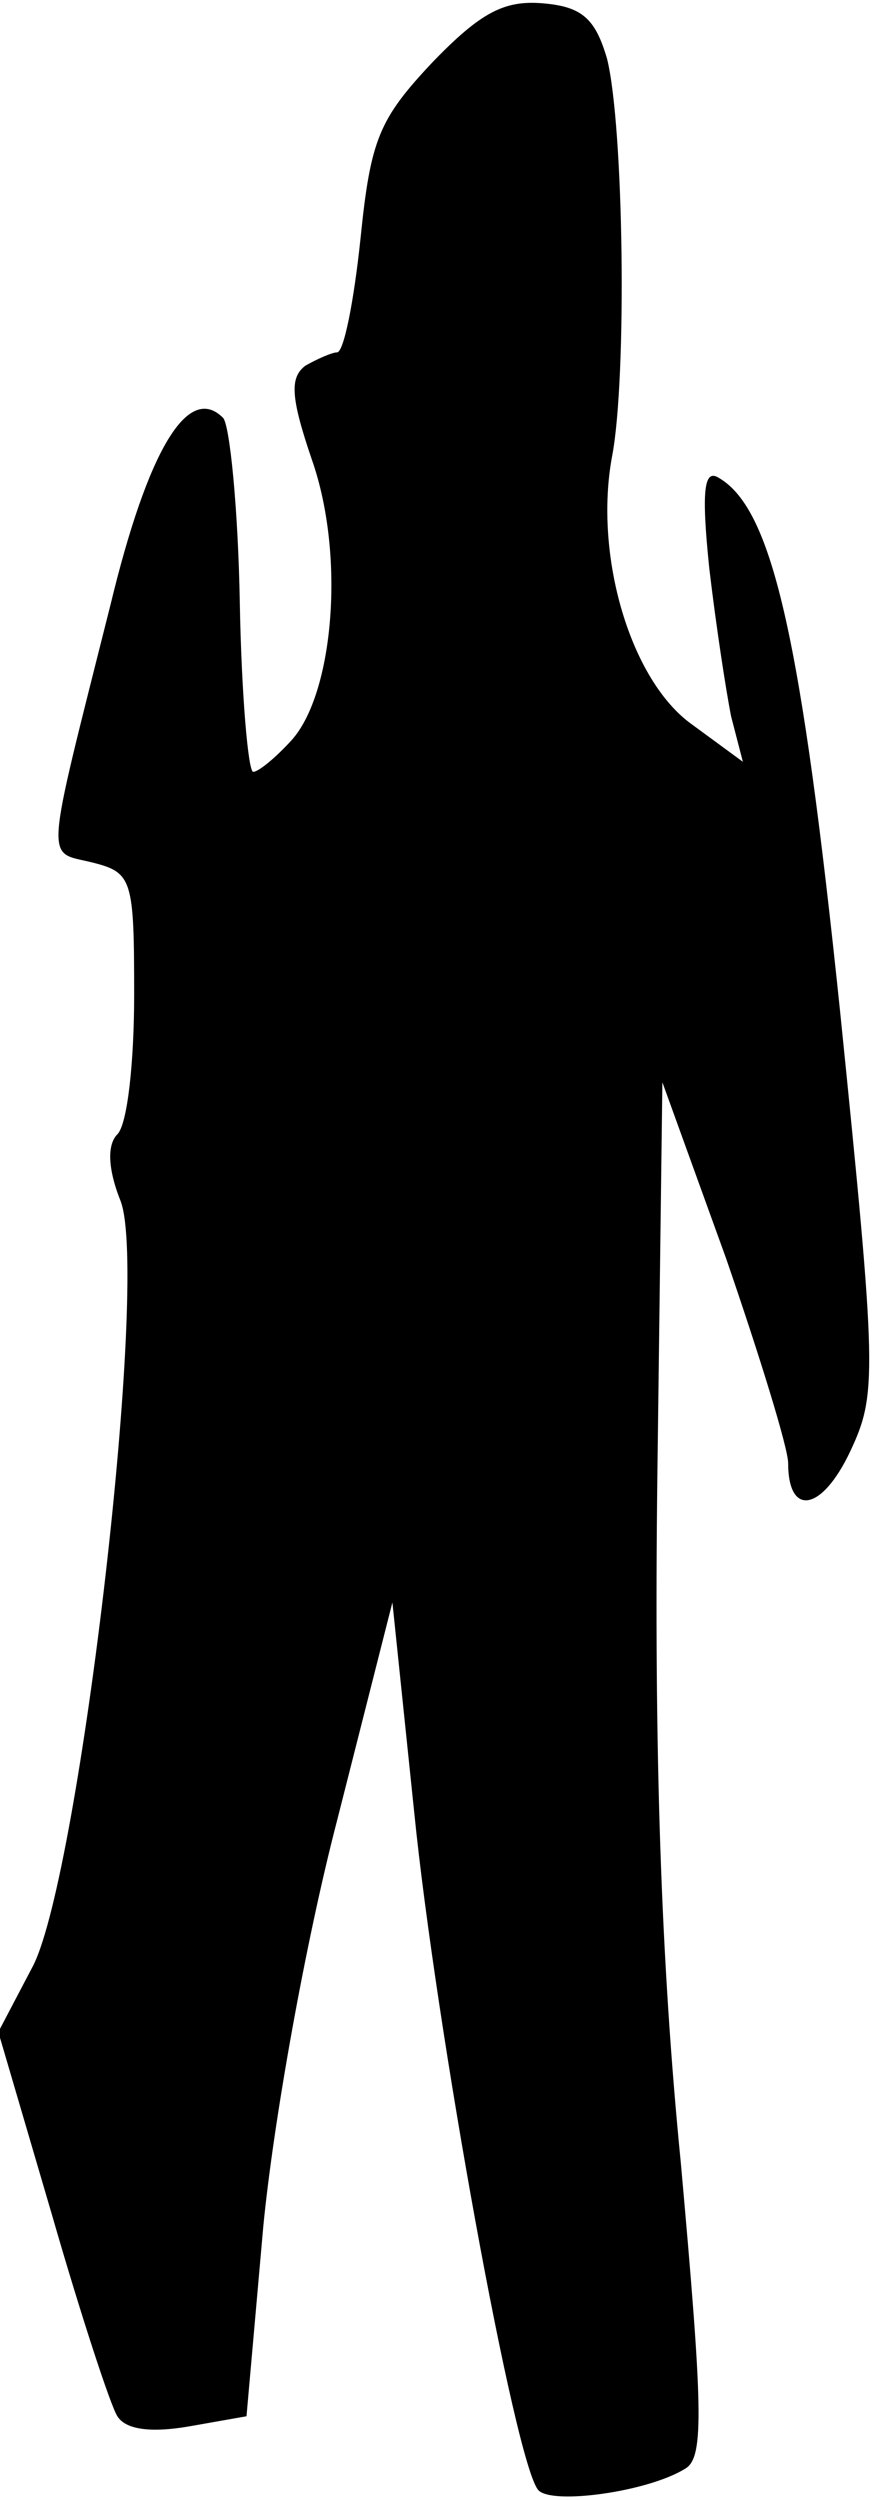 <?xml version="1.0" standalone="no"?>
<!DOCTYPE svg PUBLIC "-//W3C//DTD SVG 20010904//EN"
 "http://www.w3.org/TR/2001/REC-SVG-20010904/DTD/svg10.dtd">
<svg version="1.0" xmlns="http://www.w3.org/2000/svg"
 width="52pt" height="149pt" viewBox="0 0 52 149"
 preserveAspectRatio="xMidYMid meet">
<g transform="translate(0,149) scale(0.1,-0.1)"
fill="#000000" stroke="none">
<path fill="#000000" stroke="none" d="M258 1453 c-32 -34 -37 -46 -43 -105
-4 -38 -10 -68 -14 -68 -3 0 -12 -4 -19 -8 -9 -7 -9 -18 4 -56 20 -57 13 -139
-12 -167 -10 -11 -20 -19 -23 -19 -3 0 -7 46 -8 101 -1 56 -6 106 -10 110 -21
21 -45 -20 -67 -111 -40 -159 -39 -147 -11 -154 24 -6 25 -10 25 -79 0 -40 -4
-77 -10 -83 -6 -6 -6 -20 2 -40 17 -46 -24 -398 -52 -455 l-21 -40 32 -109
c17 -59 35 -114 39 -120 5 -8 20 -10 43 -6 l34 6 10 113 c6 62 25 169 44 242
l33 130 13 -125 c13 -129 60 -388 74 -404 8 -9 66 -1 88 13 11 7 10 37 -3 182
-12 121 -16 246 -14 409 l3 235 38 -105 c20 -58 37 -113 37 -122 0 -32 20 -29
37 7 16 34 16 46 -6 262 -23 221 -40 299 -72 318 -9 6 -11 -6 -6 -54 4 -34 10
-73 13 -88 l7 -27 -30 22 c-37 26 -59 101 -48 160 9 47 7 197 -3 237 -7 24
-15 31 -38 33 -23 2 -37 -5 -66 -35z"/>
</g>
</svg>
